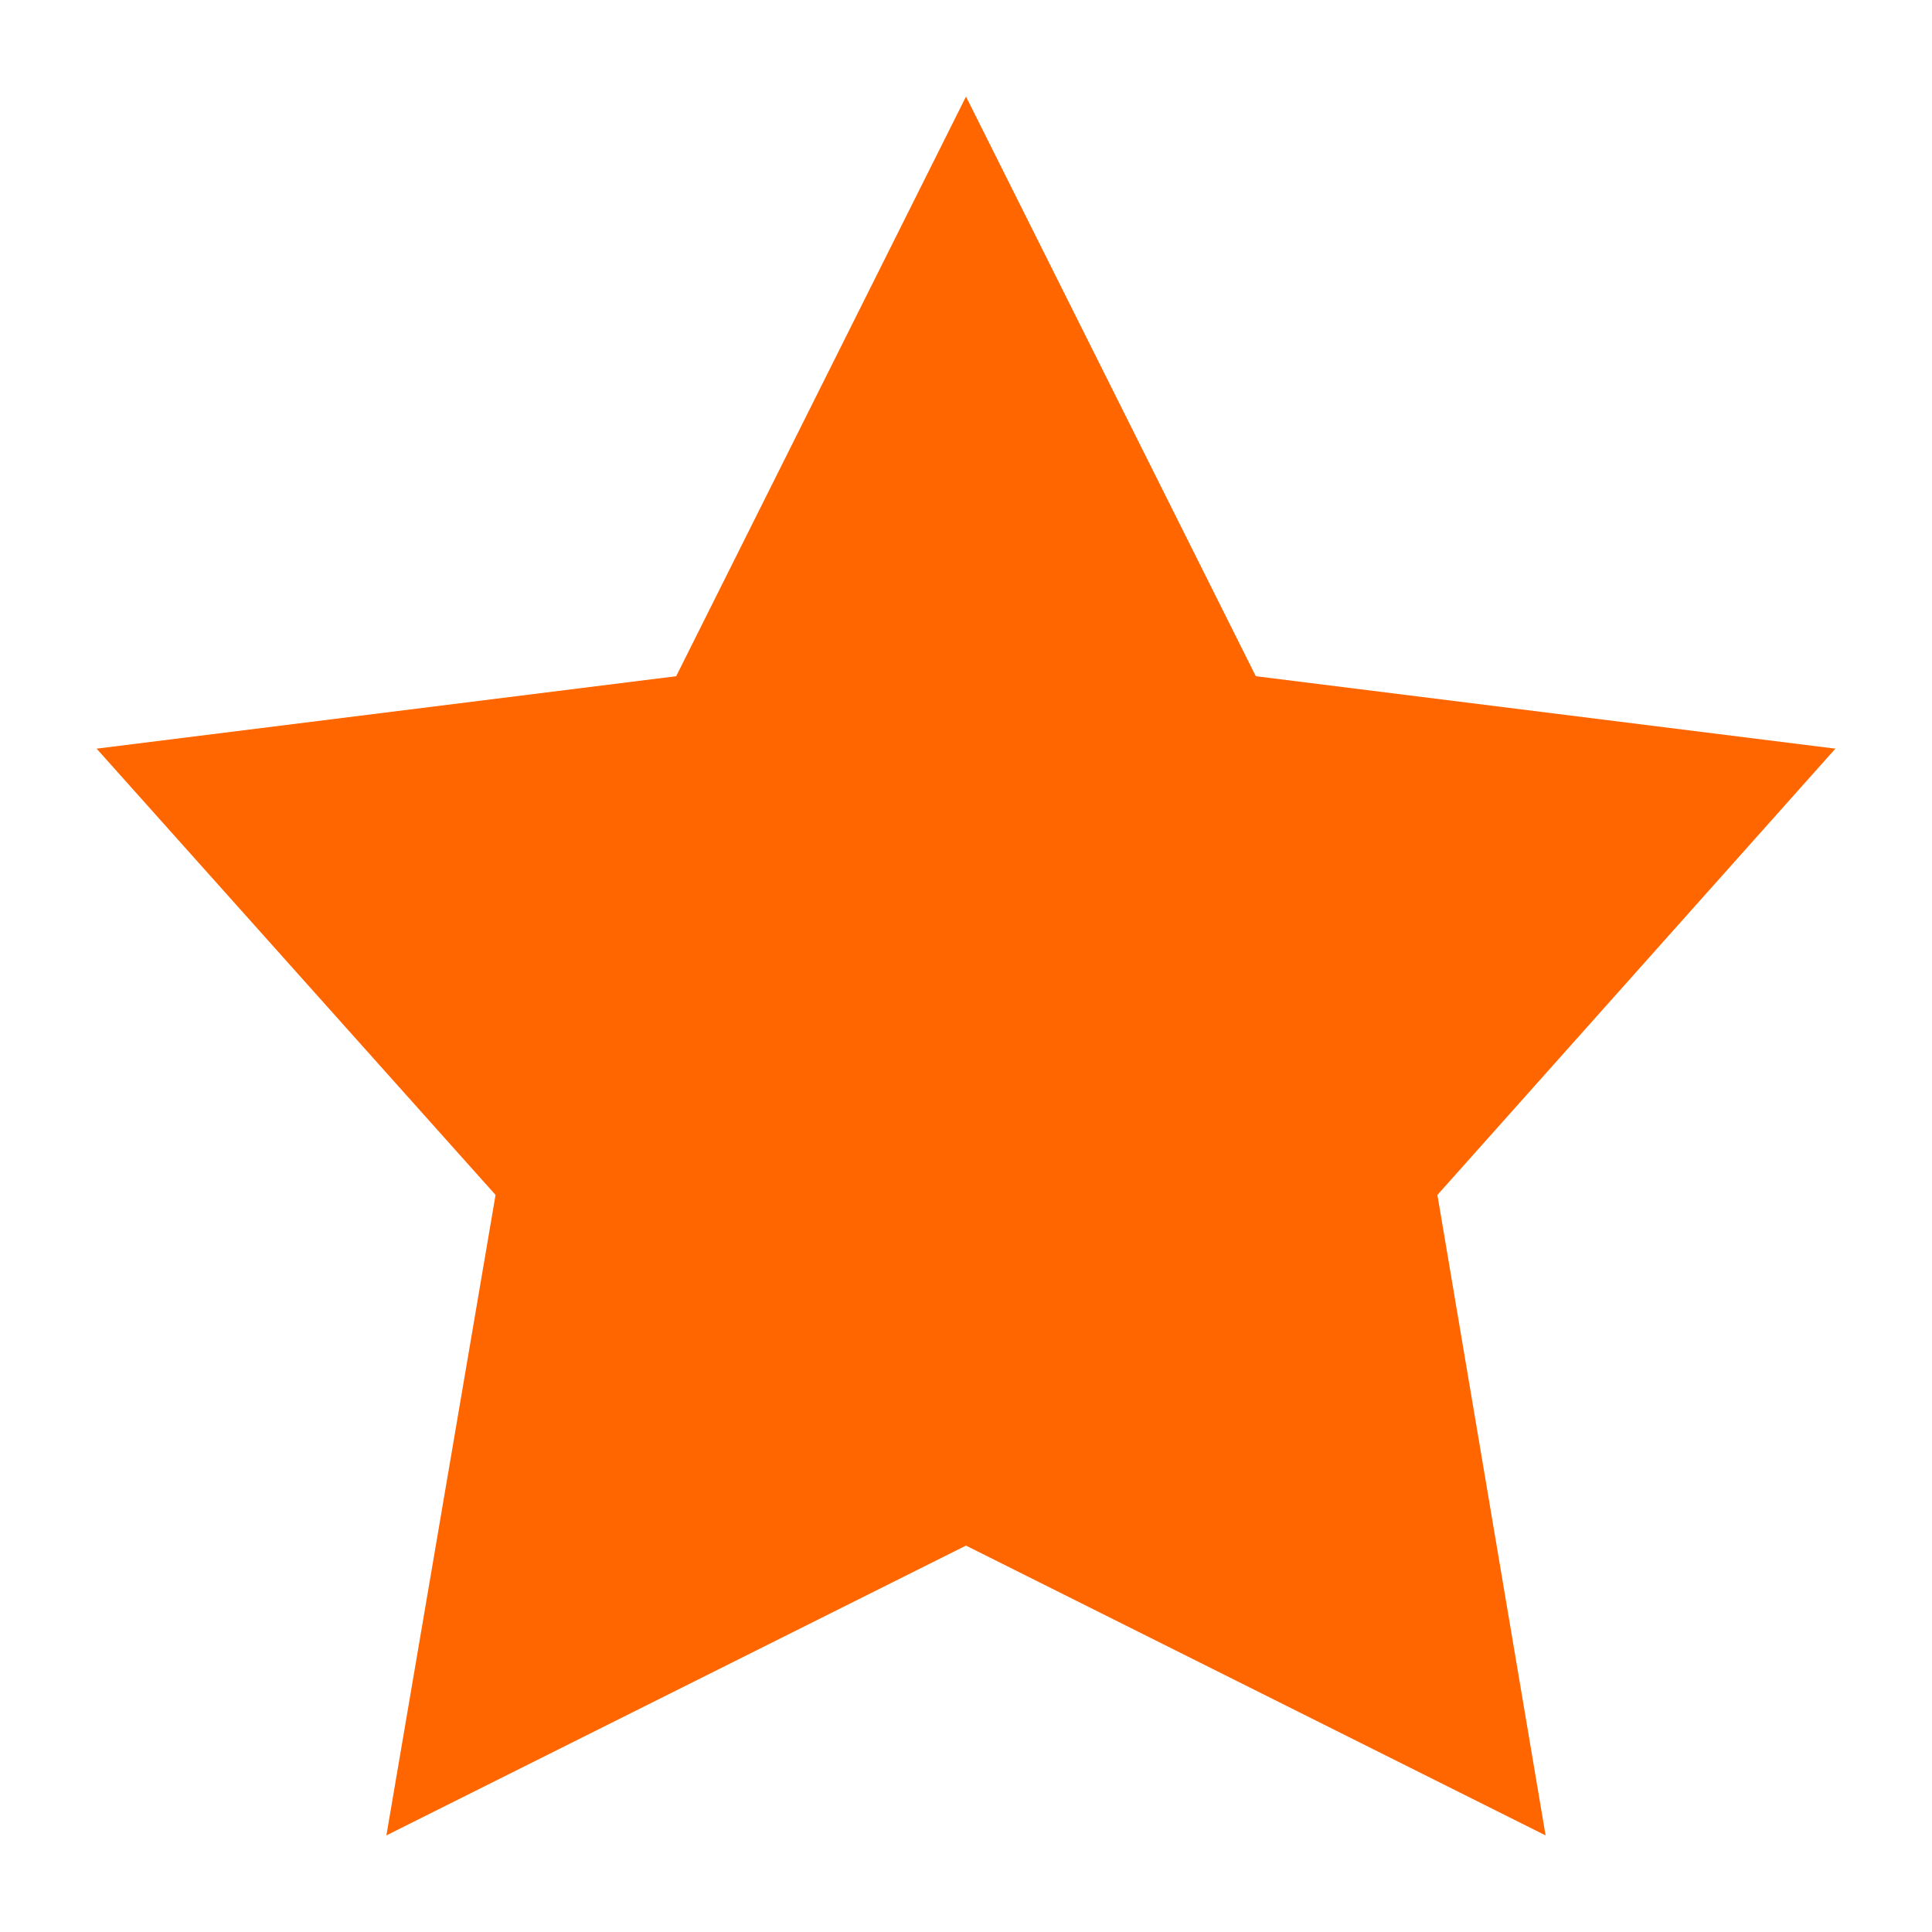 <svg width="64px" height="64px" viewBox="0 0 20 20" xmlns="http://www.w3.org/2000/svg" fill="#ff6600" data-darkreader-inline-fill="" style="--darkreader-inline-fill: #000000;"><g id="SVGRepo_bgCarrier" stroke-width="0"></g><g id="SVGRepo_tracerCarrier" stroke-linecap="round" stroke-linejoin="round"></g><g id="SVGRepo_iconCarrier"> <rect x="0" fill="none" width="20" height="20"></rect> <g> <path d="M10 1l3 6 6 .75-4.12 4.62L16 19l-6-3-6 3 1.13-6.63L1 7.75 7 7z"></path> </g> </g></svg>
